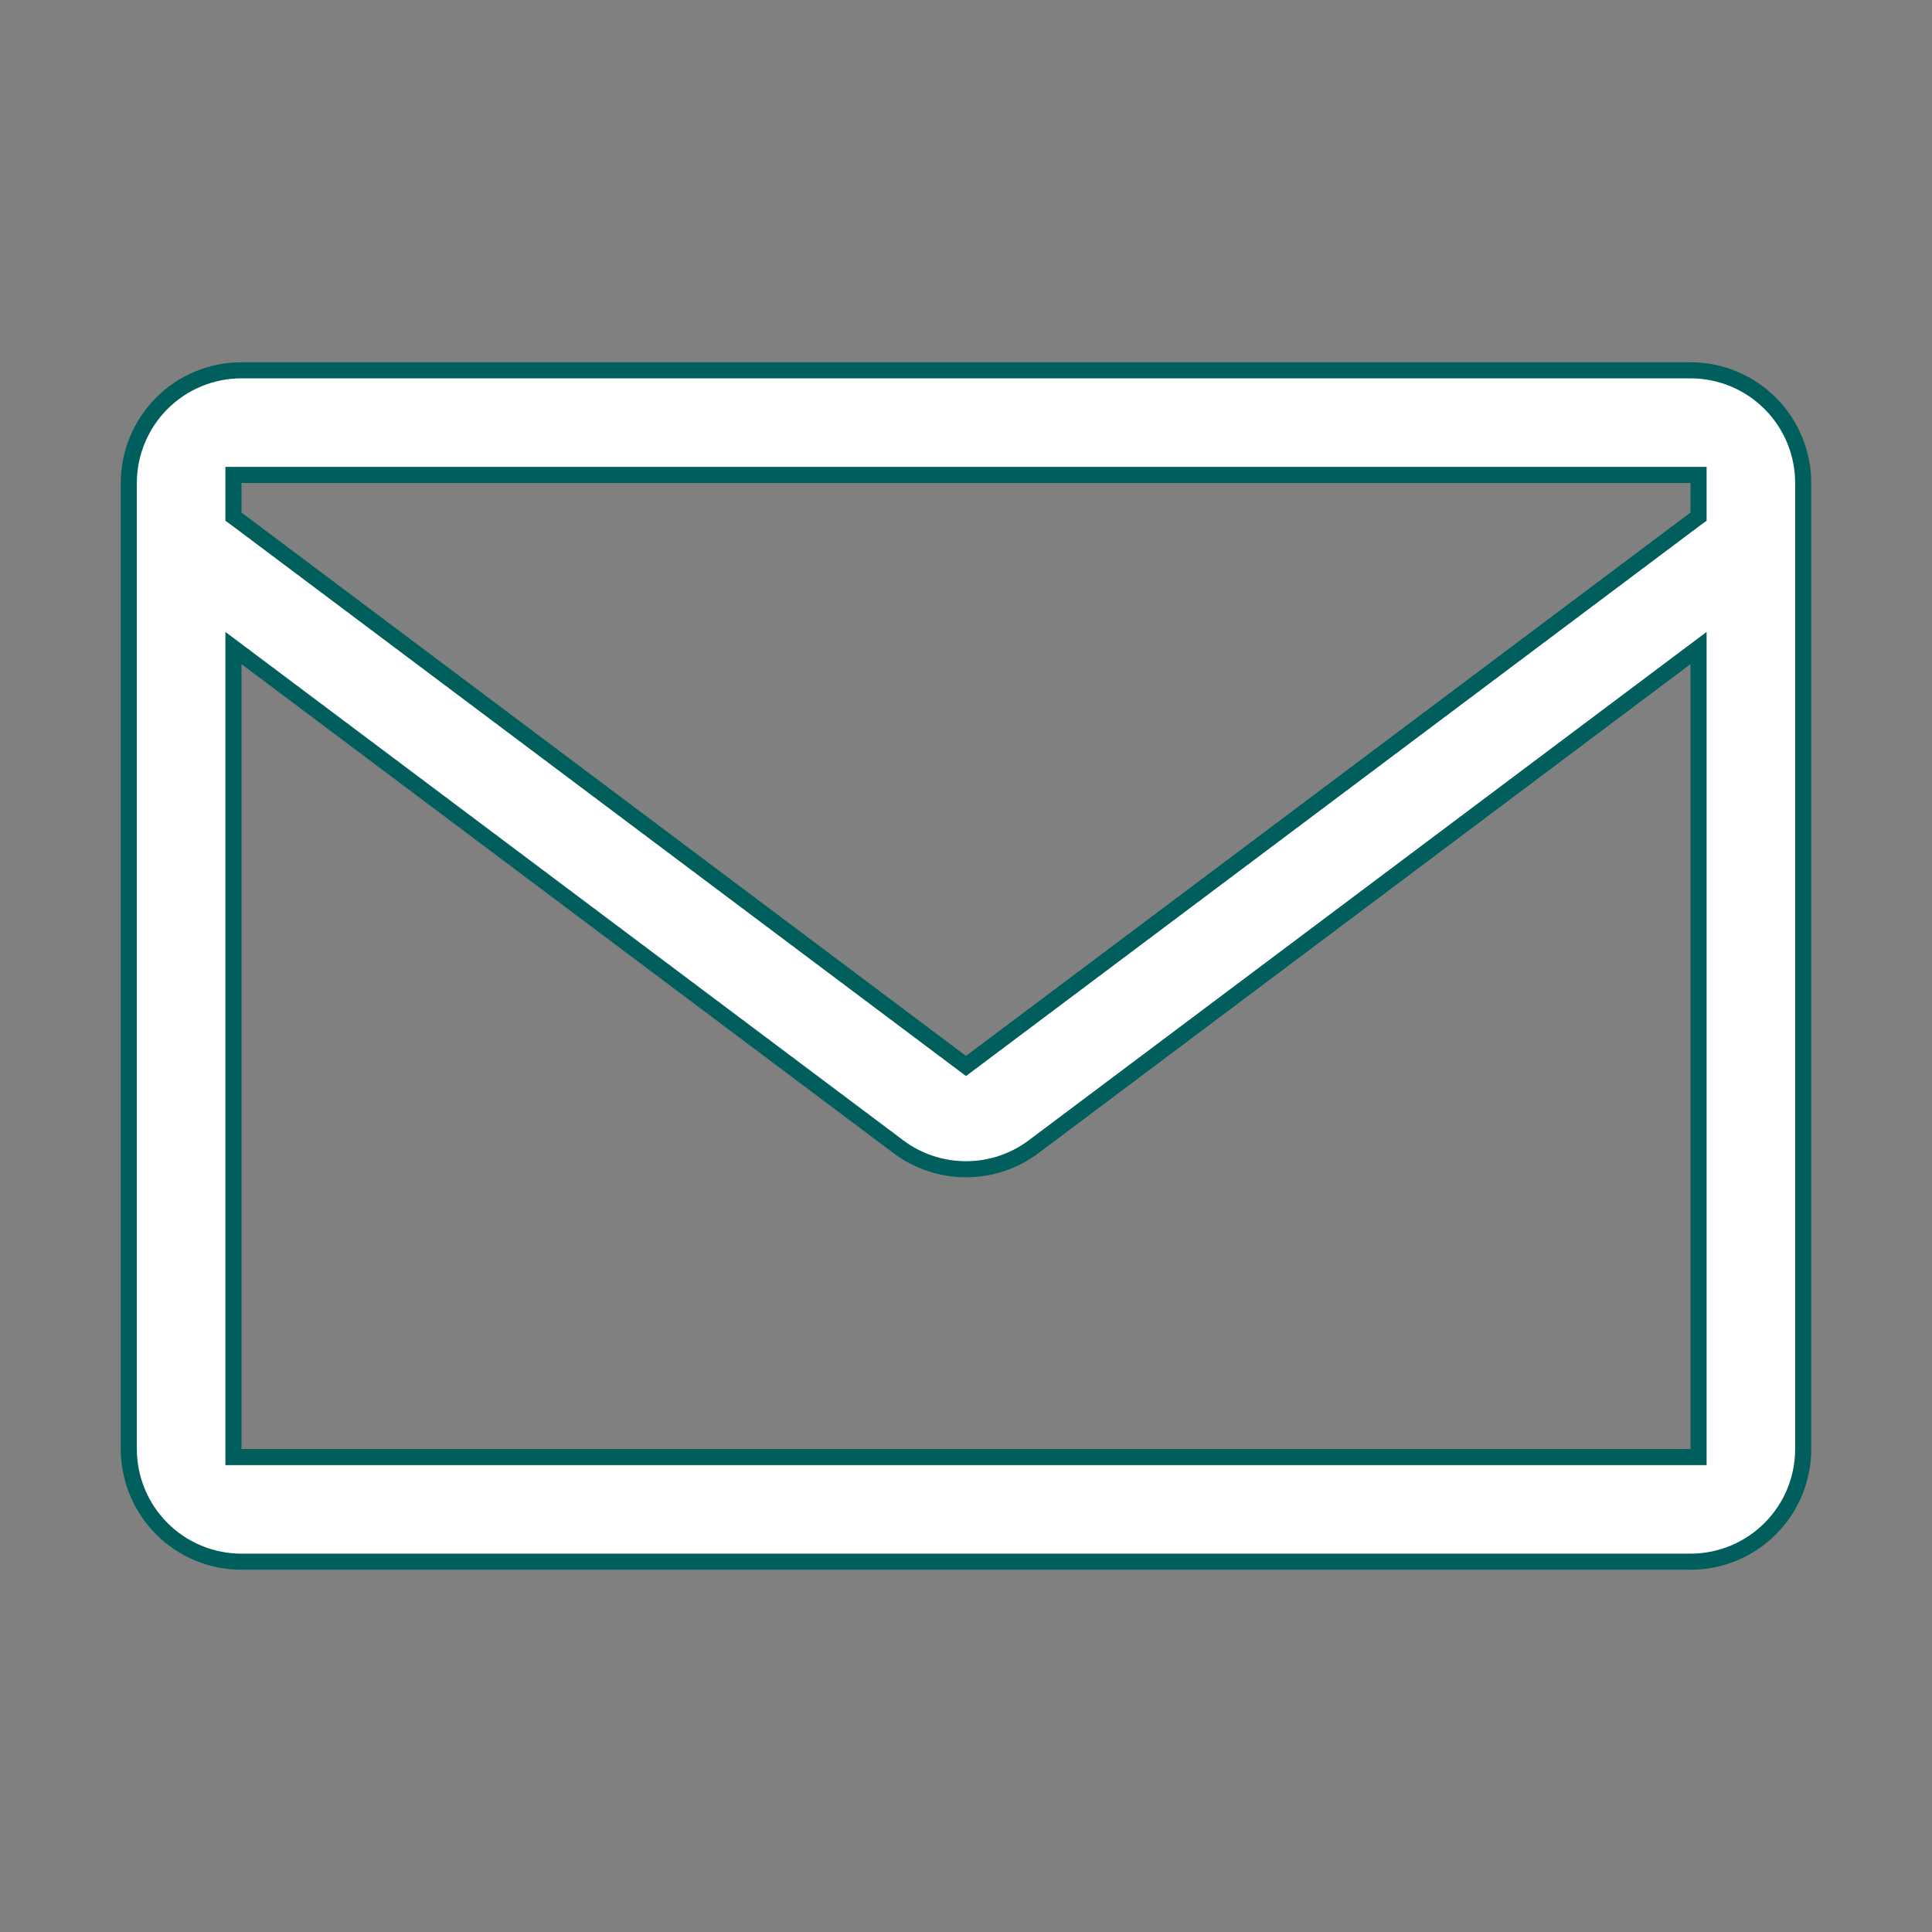 <svg width="24" height="24" viewBox="0 0 24 24" fill="none" xmlns="http://www.w3.org/2000/svg">
<rect x="0" y="0" width="24" height="24" fill="#808080" stroke="none"/>
<path d="M21.1 6V5.9H21H3H2.9V6V6.367V6.418L2.94 6.447L11.94 13.197L12 13.242L12.06 13.197L21.06 6.447L21.1 6.418V6.367V6ZM2.9 18V18.1H3H21H21.1V18V8.25V8.05L20.94 8.17L12.84 14.245C12.598 14.427 12.303 14.525 12 14.525C11.697 14.525 11.402 14.427 11.16 14.245L3.06 8.17L2.9 8.05V8.25V18ZM3 4.6H21C21.371 4.6 21.727 4.747 21.99 5.01C22.253 5.273 22.4 5.629 22.4 6V18C22.4 18.371 22.253 18.727 21.99 18.99C21.727 19.253 21.371 19.4 21 19.4H3C2.629 19.4 2.273 19.253 2.01 18.99C1.748 18.727 1.6 18.371 1.6 18V6C1.6 5.629 1.748 5.273 2.01 5.01C2.273 4.747 2.629 4.6 3 4.6Z" fill="white" stroke="#005F5C" stroke-width="0.2"/>
</svg>
